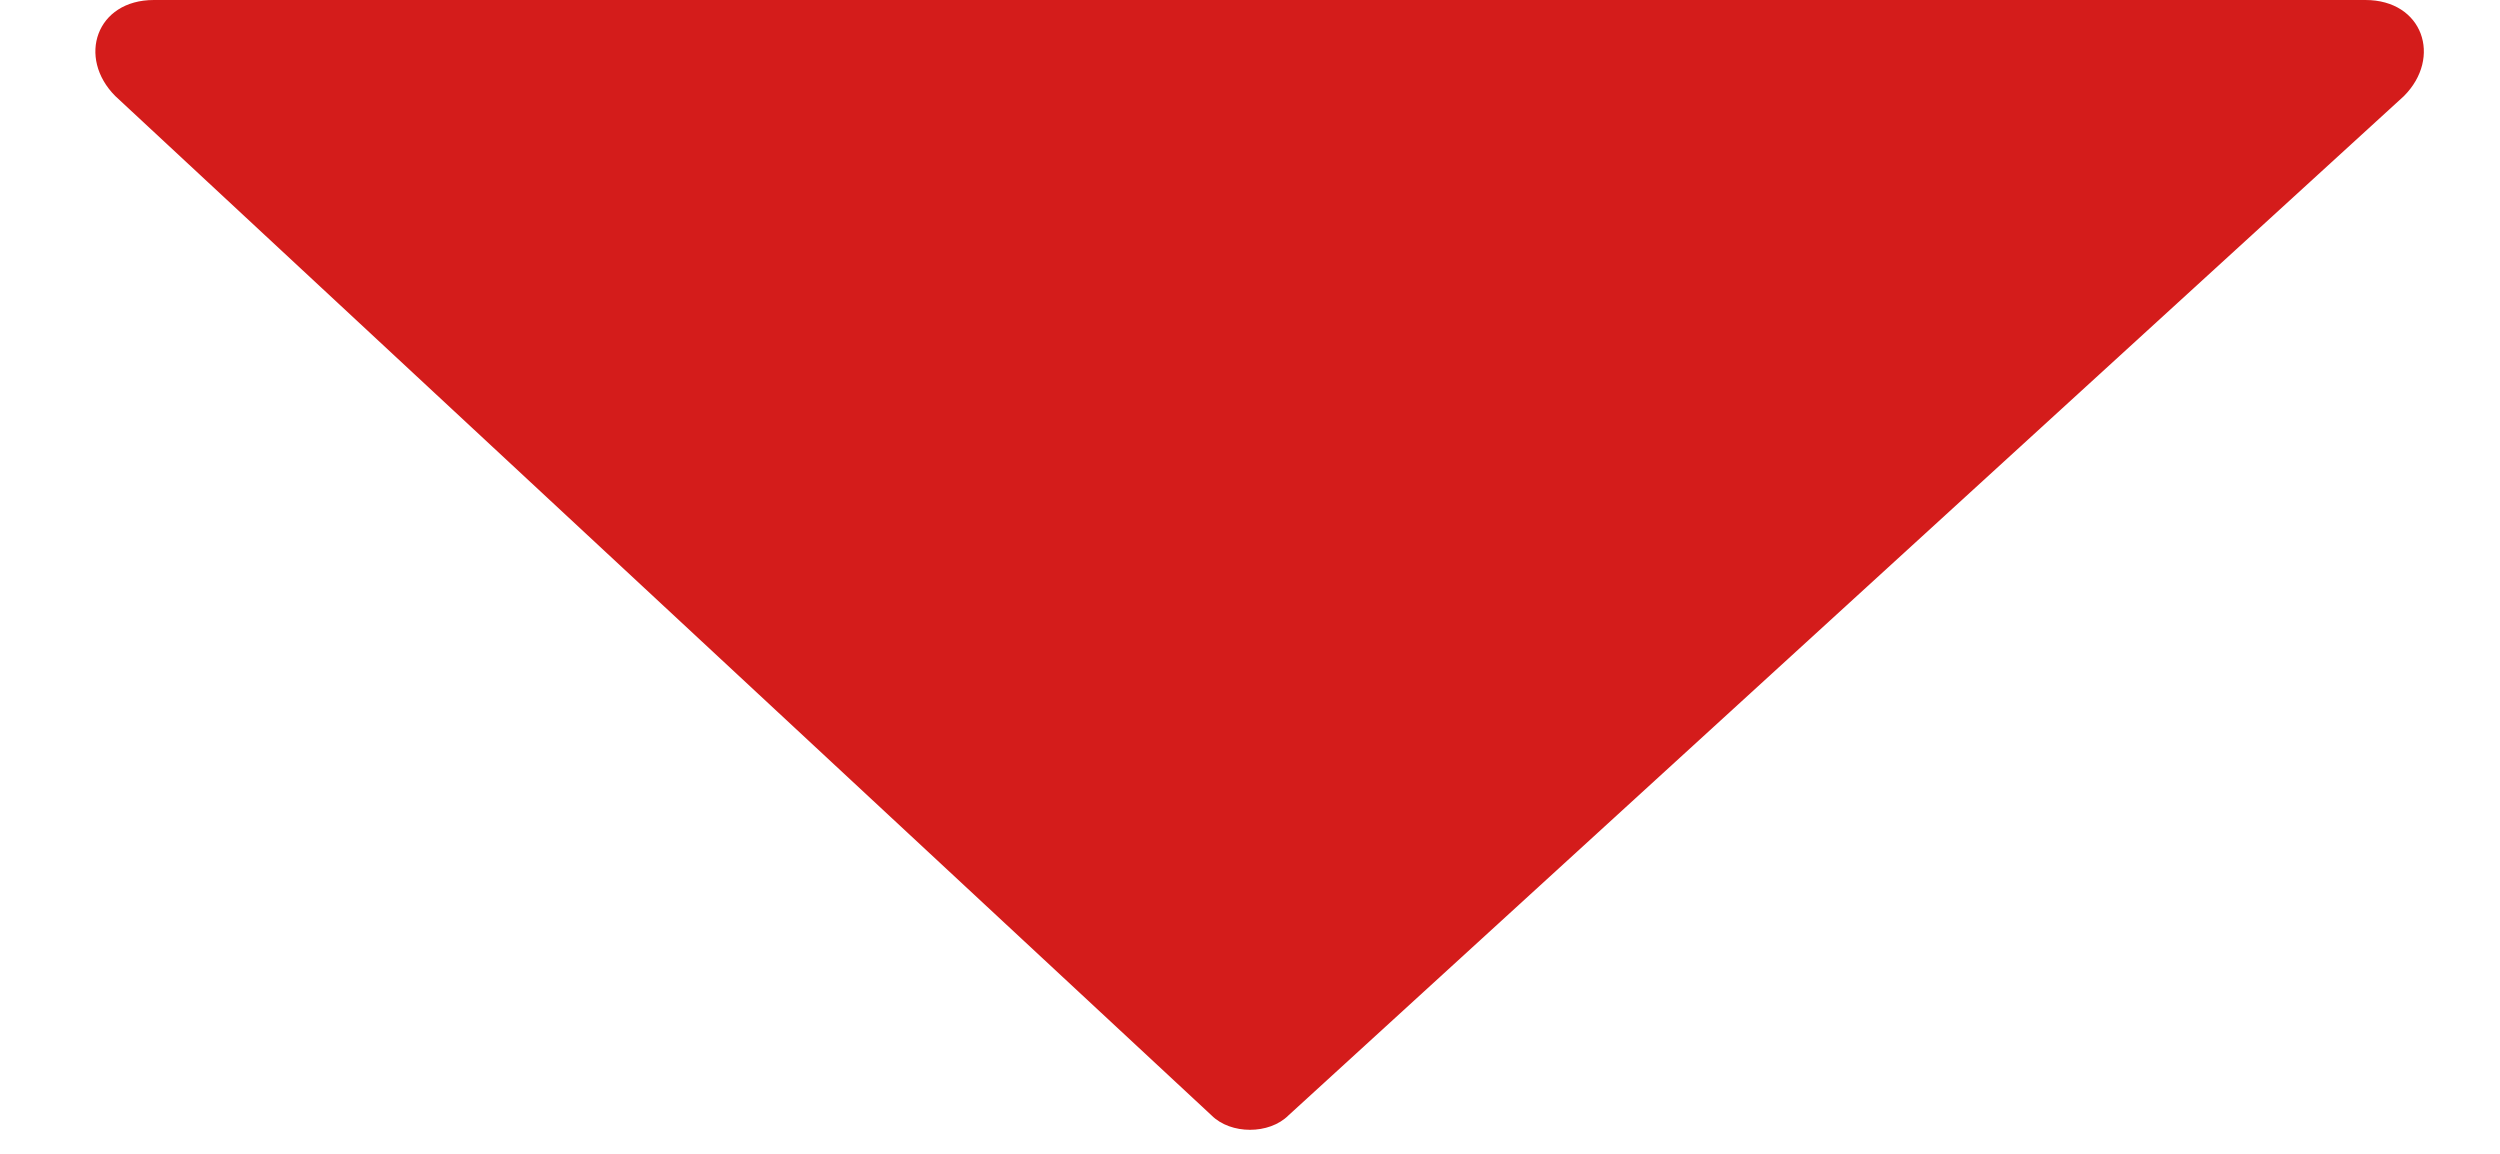 <?xml version="1.0" encoding="utf-8"?>
<!-- Generator: Adobe Illustrator 26.0.2, SVG Export Plug-In . SVG Version: 6.00 Build 0)  -->
<svg version="1.1" id="Layer_1" xmlns="http://www.w3.org/2000/svg" xmlns:xlink="http://www.w3.org/1999/xlink" x="0px" y="0px"
	 viewBox="0 0 13 6" style="enable-background:new 0 0 13 6;" xml:space="preserve">
<style type="text/css">
	.st0{fill:#D41C1B;}
</style>
<path id="Polygone_1" class="st0" d="M6.3,5.8L0.6,0.5C0.4,0.3,0.5,0,0.8,0h11.5c0.3,0,0.4,0.3,0.2,0.5L6.7,5.8
	C6.6,5.9,6.4,5.9,6.3,5.8z"/>
</svg>

